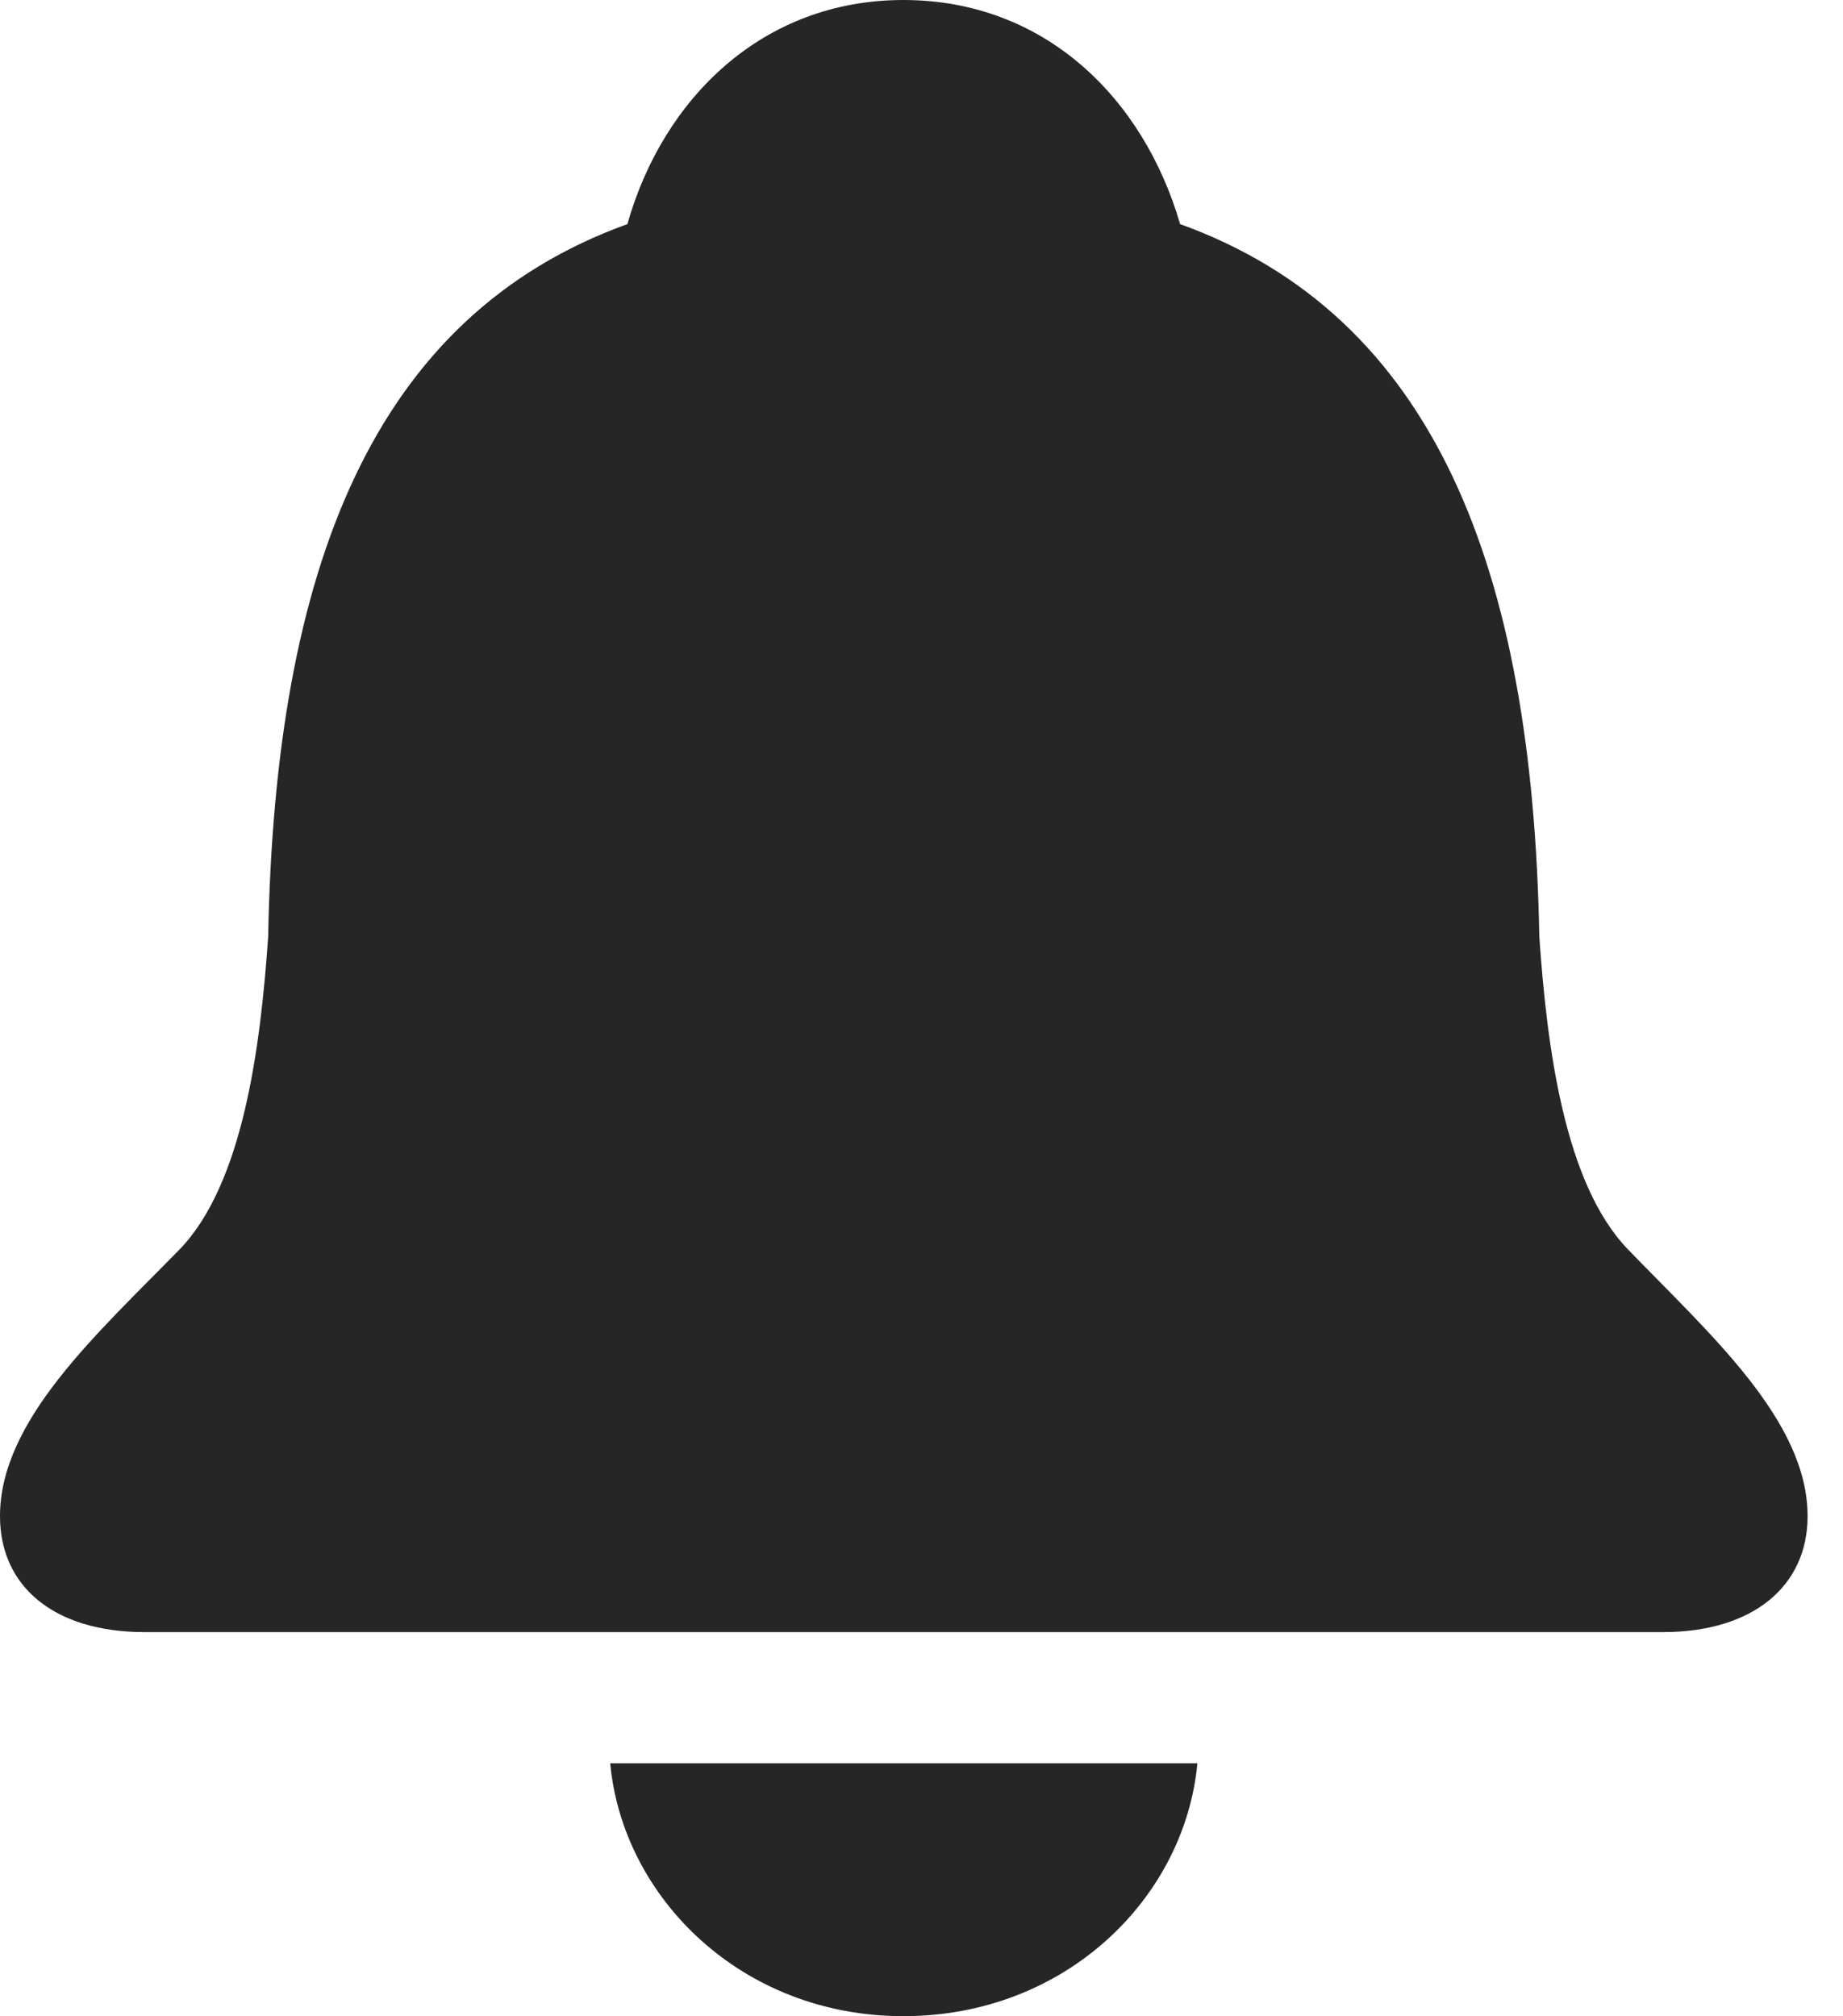 <?xml version="1.0" encoding="UTF-8"?>
<!--Generator: Apple Native CoreSVG 326-->
<!DOCTYPE svg
PUBLIC "-//W3C//DTD SVG 1.1//EN"
       "http://www.w3.org/Graphics/SVG/1.1/DTD/svg11.dtd">
<svg version="1.1" xmlns="http://www.w3.org/2000/svg" xmlns:xlink="http://www.w3.org/1999/xlink" viewBox="0 0 18.789 20.557">
 <g>
  <rect height="20.557" opacity="0" width="18.789" x="0" y="0"/>
  <path d="M1.475 16.641L16.953 16.641C17.871 16.641 18.428 16.172 18.428 15.459C18.428 14.482 17.432 13.604 16.592 12.734C15.947 12.06 15.771 10.674 15.693 9.551C15.625 5.801 14.629 3.223 12.031 2.285C11.66 1.006 10.654 0 9.209 0C7.773 0 6.758 1.006 6.396 2.285C3.799 3.223 2.803 5.801 2.734 9.551C2.656 10.674 2.48 12.06 1.836 12.734C0.986 13.604 0 14.482 0 15.459C0 16.172 0.547 16.641 1.475 16.641ZM9.209 20.557C10.869 20.557 12.08 19.346 12.207 17.979L6.221 17.979C6.348 19.346 7.559 20.557 9.209 20.557Z" fill="black" fill-opacity="0.85"/>
 </g>
</svg>
